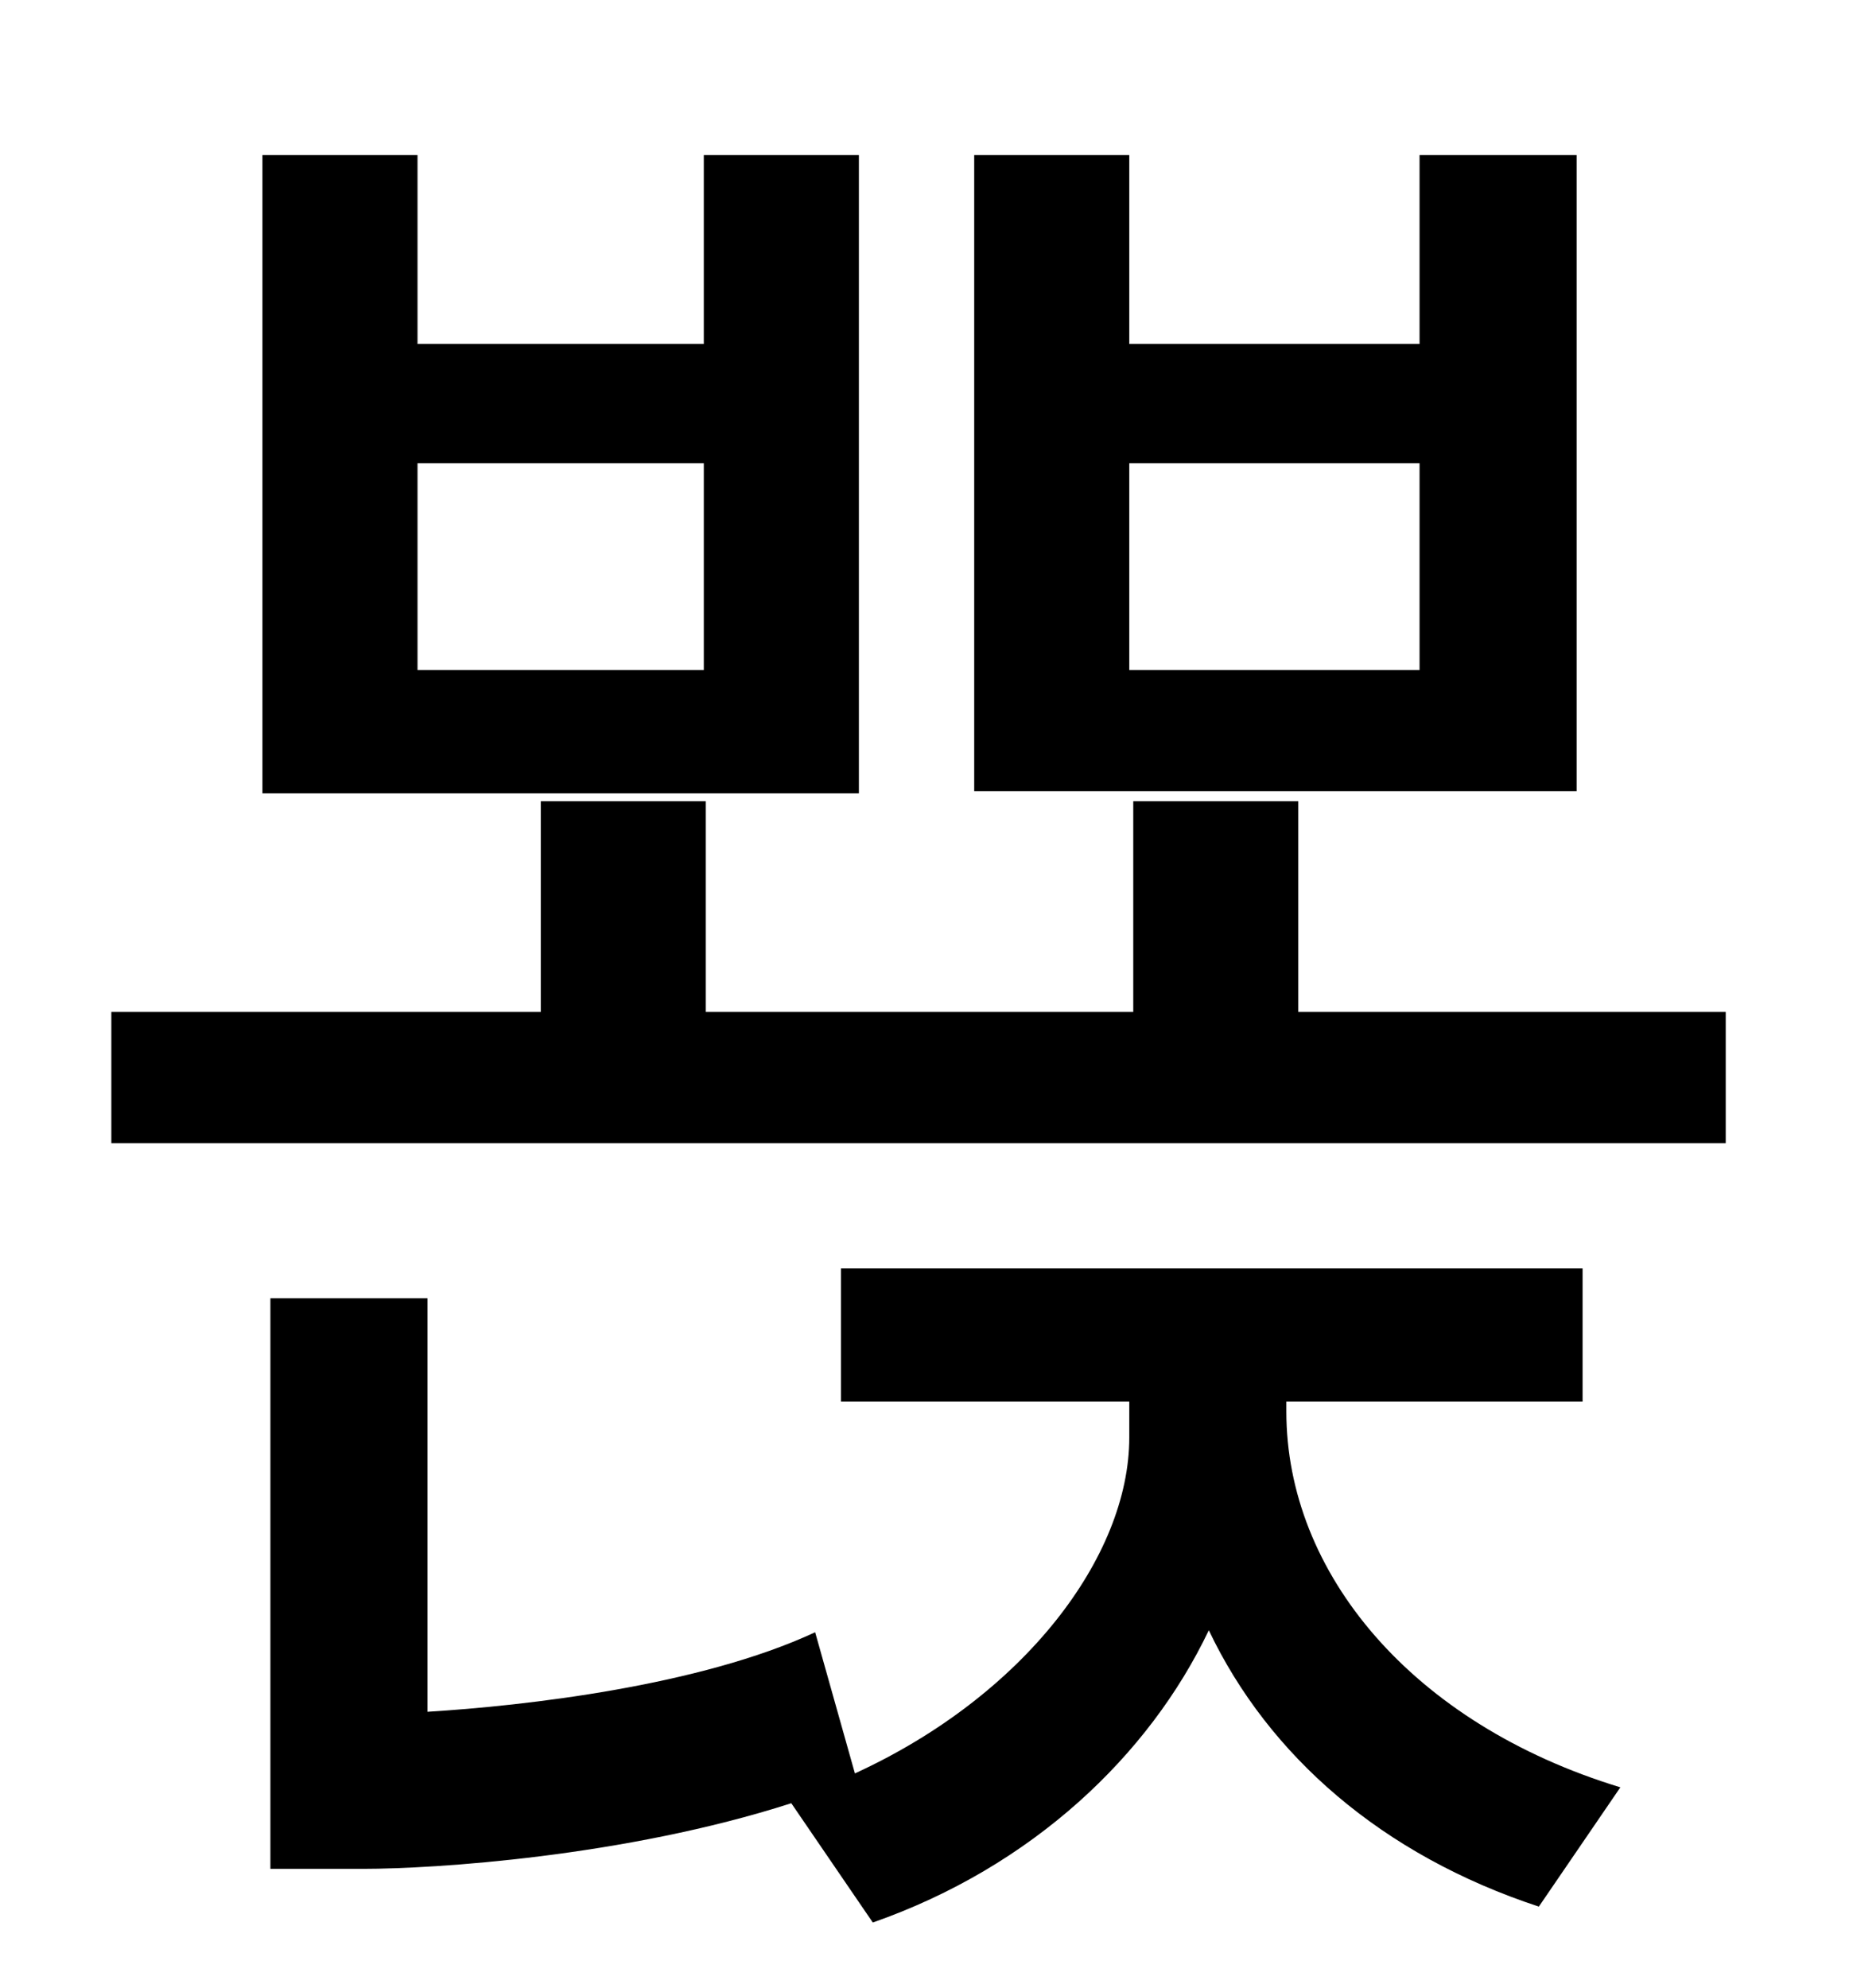 <?xml version="1.0" standalone="no"?>
<!DOCTYPE svg PUBLIC "-//W3C//DTD SVG 1.1//EN" "http://www.w3.org/Graphics/SVG/1.1/DTD/svg11.dtd" >
<svg xmlns="http://www.w3.org/2000/svg" xmlns:xlink="http://www.w3.org/1999/xlink" version="1.1" viewBox="-10 0 930 1000">
   <path fill="currentColor"
d="M704 337v-104h-146v104h146zM783 78v320h-303v-320h78v95h146v-95h79zM344 337v-104h-144v104h144zM422 78v321h-300v-321h78v95h144v-95h78zM637 705v5c0 81 63 157 168 189l-41 60c-79 -26 -136 -76 -166 -139c-30 63 -89 119 -169 147l-41 -60c-84 27 -180 33 -215 33
h-47v-287h79v208c49 -3 137 -13 195 -40l20 71c85 -39 138 -109 138 -169v-18h-145v-67h373v67h-149zM643 509h215v66h-812v-66h216v-106h83v106h215v-106h83v106z" />
</svg>
